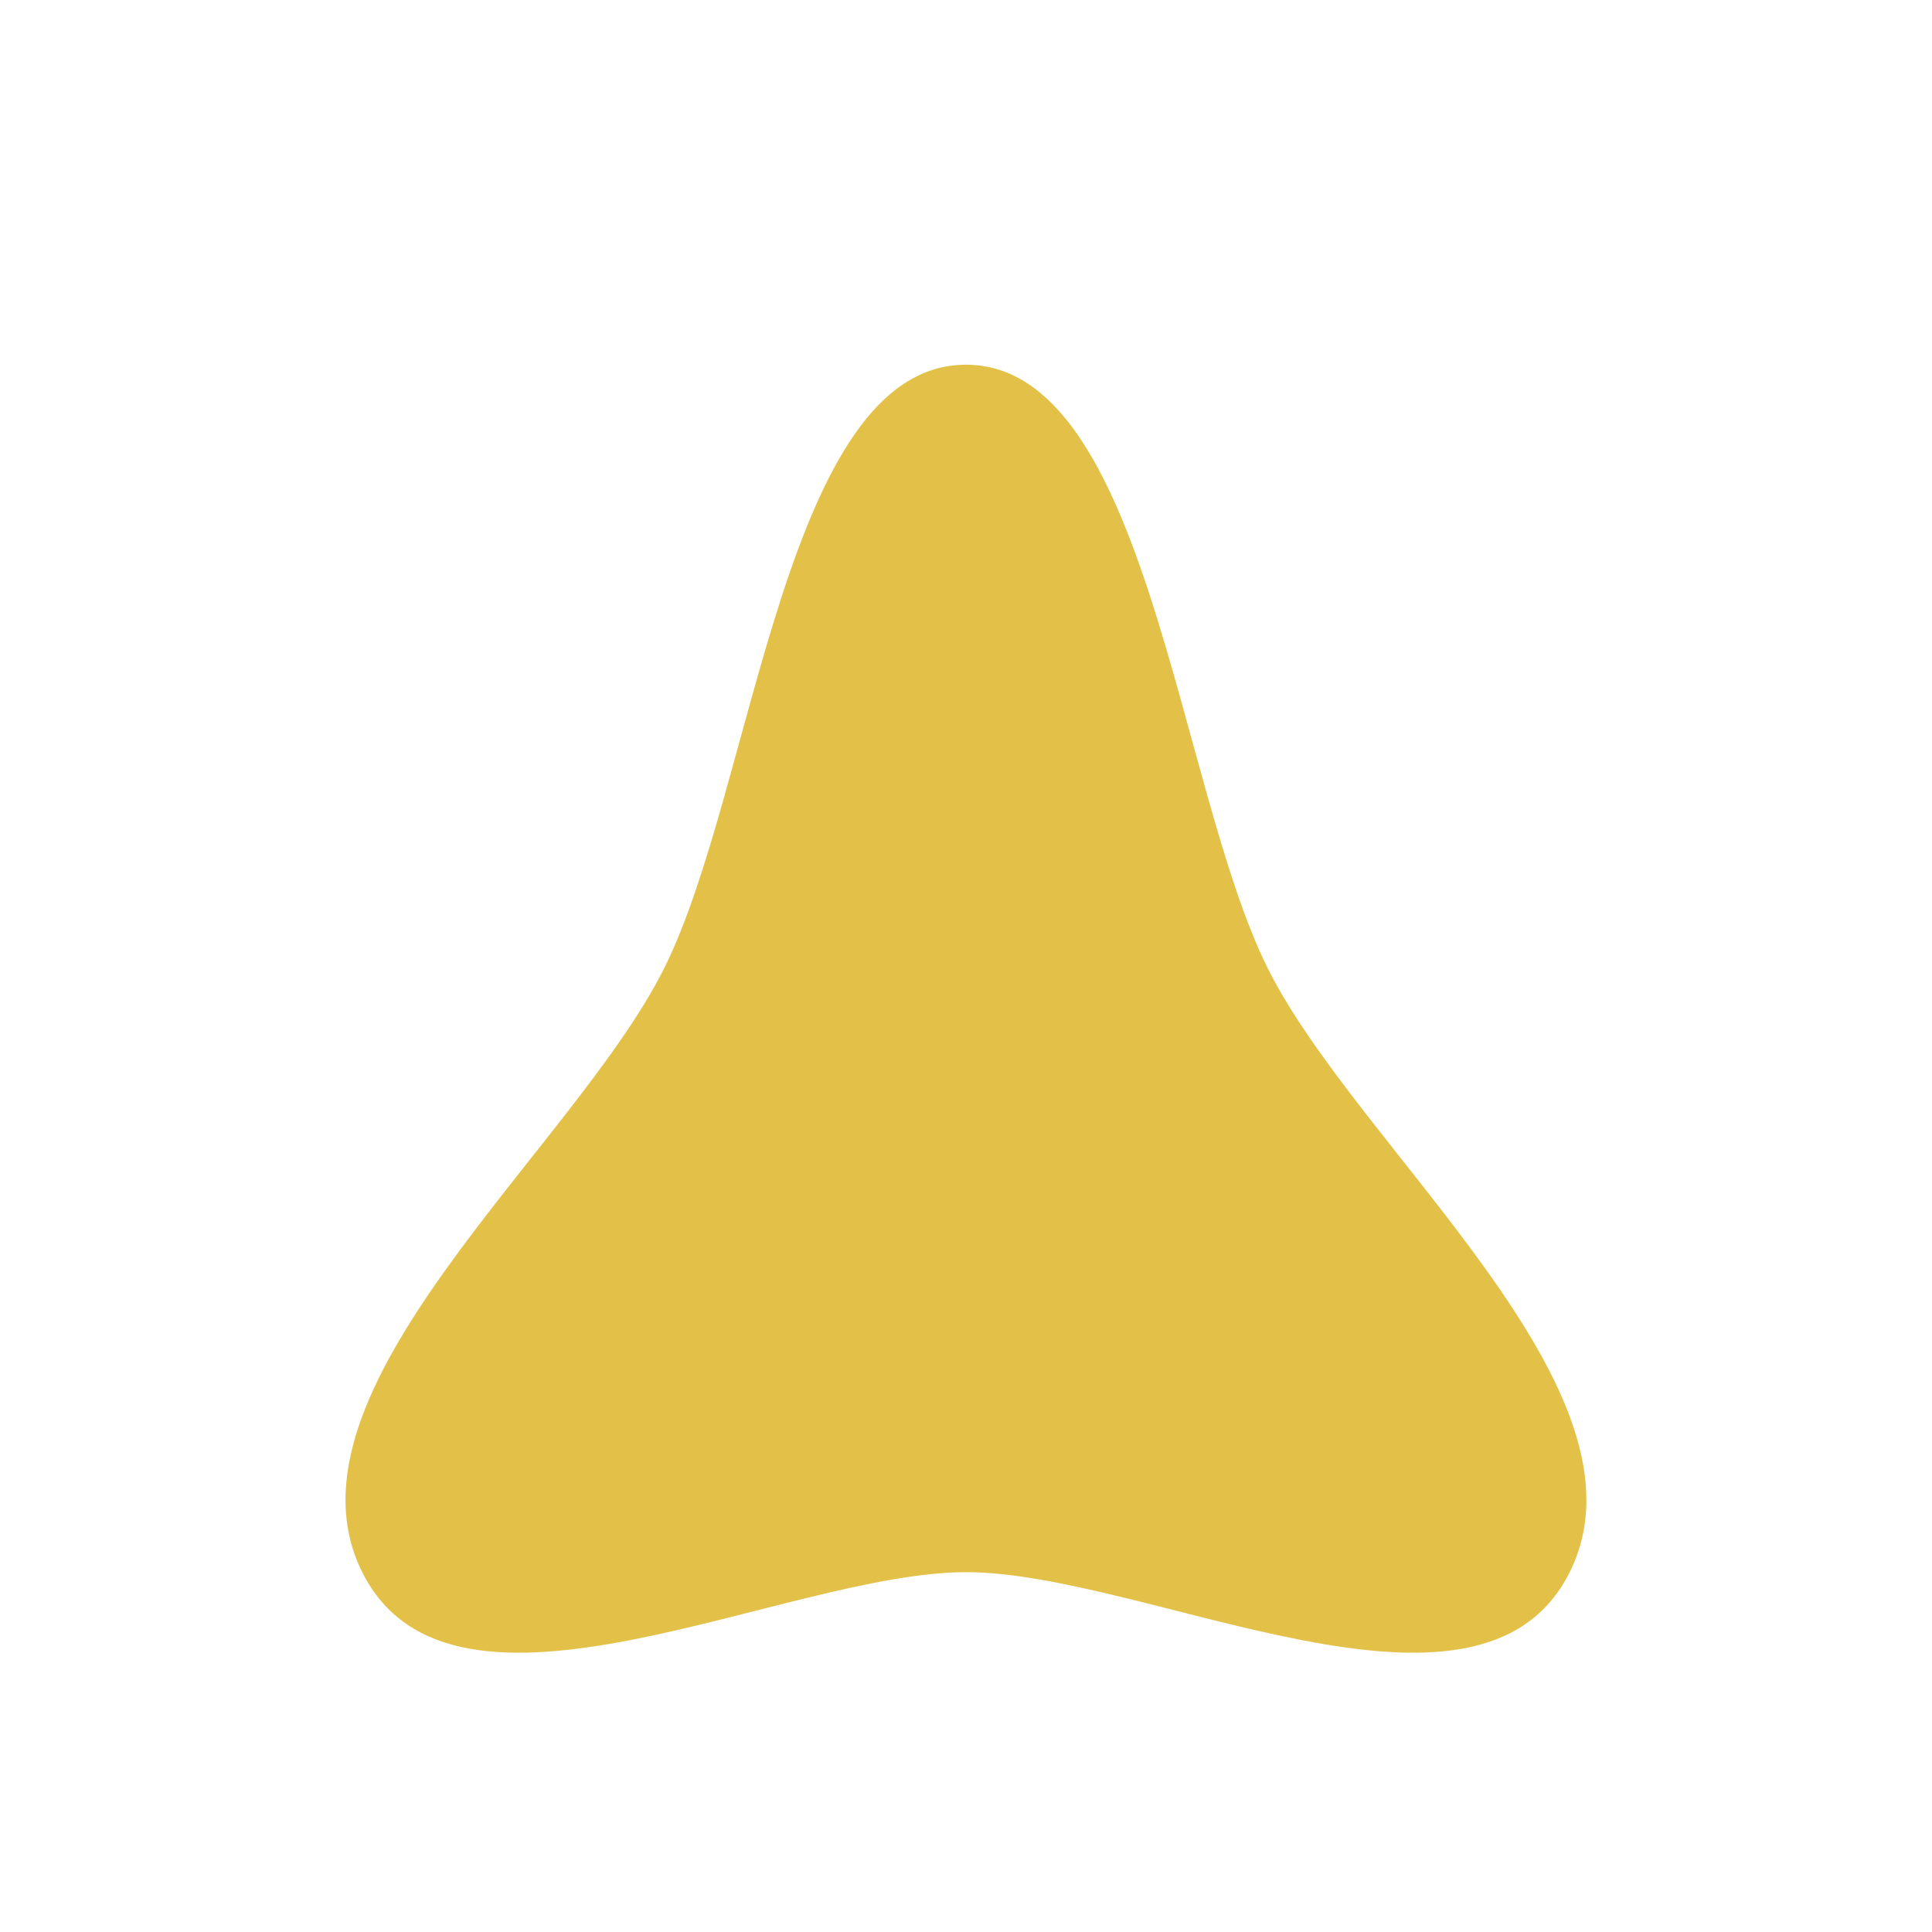 <?xml version="1.0" encoding="UTF-8" standalone="no"?>
<!-- Created with Inkscape (http://www.inkscape.org/) -->

<svg
   xmlns:dc="http://purl.org/dc/elements/1.1/"
   xmlns:cc="http://creativecommons.org/ns#"
   xmlns:rdf="http://www.w3.org/1999/02/22-rdf-syntax-ns#"
   xmlns:svg="http://www.w3.org/2000/svg"
   xmlns="http://www.w3.org/2000/svg"
   xmlns:sodipodi="http://sodipodi.sourceforge.net/DTD/sodipodi-0.dtd"
   xmlns:inkscape="http://www.inkscape.org/namespaces/inkscape"
   width="48"
   height="48"
   viewBox="0 0 12.7 12.7"
   version="1.1"
   id="svg3727"
   sodipodi:docname="on_top.svg"
   inkscape:version="0.92.4 5da689c313, 2019-01-14">
  <defs
     id="defs3721" />
  <sodipodi:namedview
     id="base"
     pagecolor="#ffffff"
     bordercolor="#666666"
     borderopacity="1.0"
     inkscape:pageopacity="0.0"
     inkscape:pageshadow="2"
     inkscape:zoom="19.271875"
     inkscape:cx="10.903305"
     inkscape:cy="24.990932"
     inkscape:document-units="mm"
     inkscape:current-layer="layer1"
     showgrid="true"
     inkscape:window-width="1920"
     inkscape:window-height="1026"
     inkscape:window-x="0"
     inkscape:window-y="27"
     inkscape:window-maximized="0"
     units="px"
     width="1e-05px">
    <inkscape:grid
       type="xygrid"
       id="grid3949" />
  </sodipodi:namedview>
  <g
     inkscape:label="Layer 1"
     inkscape:groupmode="layer"
     id="layer1"
     transform="translate(0,-284.3)">
    <path
       sodipodi:type="star"
       style="opacity:1;vector-effect:none;fill:#e2c044;fill-opacity:0.975;stroke-width:0.265;stroke-linecap:butt;stroke-linejoin:miter;stroke-miterlimit:4;stroke-dasharray:none;stroke-dashoffset:0;stroke-opacity:1"
       id="path12"
       sodipodi:sides="3"
       sodipodi:cx="5.5973258"
       sodipodi:cy="292.76196"
       sodipodi:r1="3.7136042"
       sodipodi:r2="1.8568019"
       sodipodi:arg1="-1.5707963"
       sodipodi:arg2="-0.52359878"
       inkscape:flatsided="false"
       inkscape:rounded="0.3"
       inkscape:randomized="0"
       d="m 5.597,289.048 c 0.965,0 1.126,1.95 1.608,2.785 0.482,0.836 2.09,1.95 1.608,2.785 -0.482,0.836 -2.251,-10e-6 -3.216,-10e-6 -0.965,0 -2.734,0.836 -3.216,0 -0.482,-0.836 1.126,-1.95 1.608,-2.785 0.482,-0.836 0.643,-2.785 1.608,-2.785 z"
       inkscape:transform-center-y="-1.3229234"
       transform="matrix(1.234,0,0,1.425,-0.557,-125.196)" />
  </g>
</svg>
